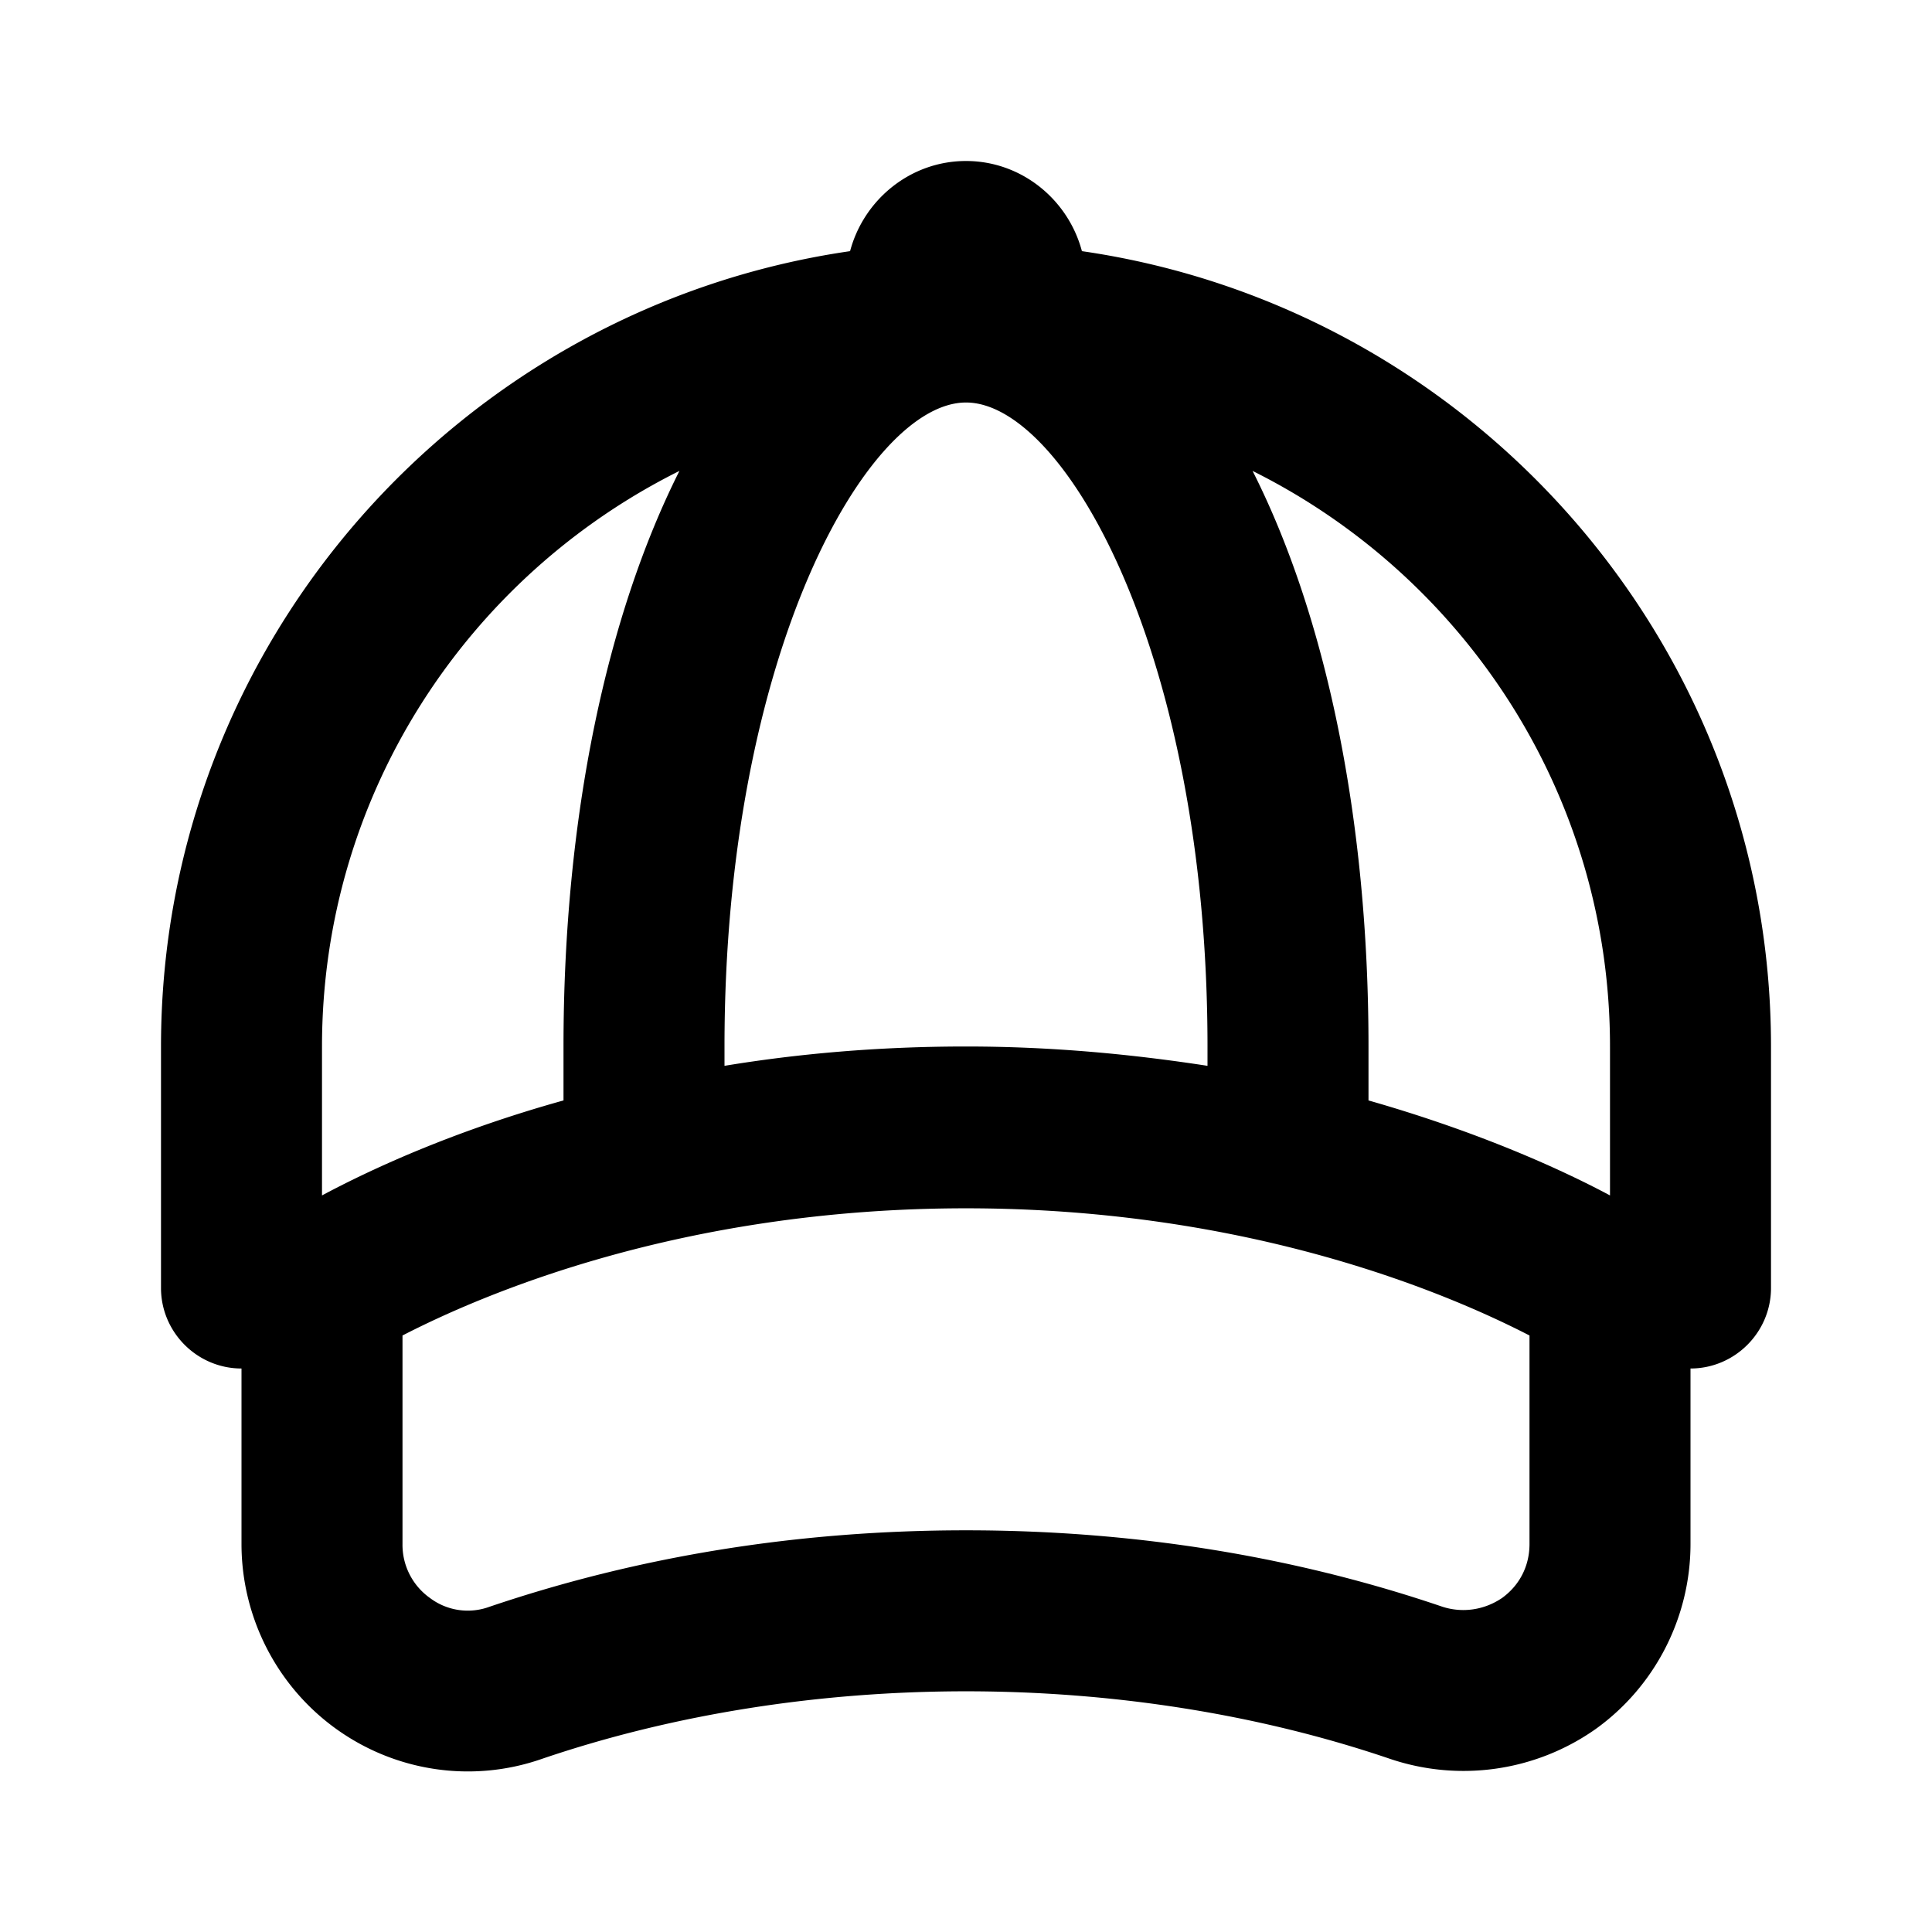 <svg xmlns="http://www.w3.org/2000/svg" width="24" height="24"><!--Boxicons v3.0 https://boxicons.com | License  https://docs.boxicons.com/free--><path d="M13.44 3.12C13.27 2.48 12.69 2 12 2s-1.27.48-1.44 1.12C5.73 3.82 2 7.98 2 13v3c0 .55.45 1 1 1v2.18c0 .91.44 1.77 1.18 2.3s1.69.67 2.55.37c3.29-1.12 7.25-1.12 10.54 0a2.85 2.85 0 0 0 2.55-.37c.74-.53 1.18-1.39 1.18-2.3V17c.55 0 1-.45 1-1v-3c0-5.02-3.73-9.18-8.56-9.88M15 13v.24c-.91-.14-1.91-.24-3-.24s-2.09.09-3 .24V13c0-4.88 1.78-8 3-8s3 3.12 3 8M4 14.85V13c0-3.13 1.81-5.84 4.44-7.15C7.54 7.64 7 10.14 7 13v.67c-1.4.39-2.42.87-3 1.18m15 4.33c0 .27-.12.51-.34.67-.22.15-.49.19-.74.11-1.85-.63-3.84-.95-5.92-.95s-4.06.32-5.92.95a.78.78 0 0 1-.74-.11.81.81 0 0 1-.34-.67v-2.59c.97-.5 3.45-1.58 7-1.58s6.03 1.08 7 1.58zm1-4.33c-.58-.31-1.6-.78-3-1.18V13c0-2.86-.54-5.37-1.44-7.15C18.19 7.16 20 9.87 20 13z"/></svg>